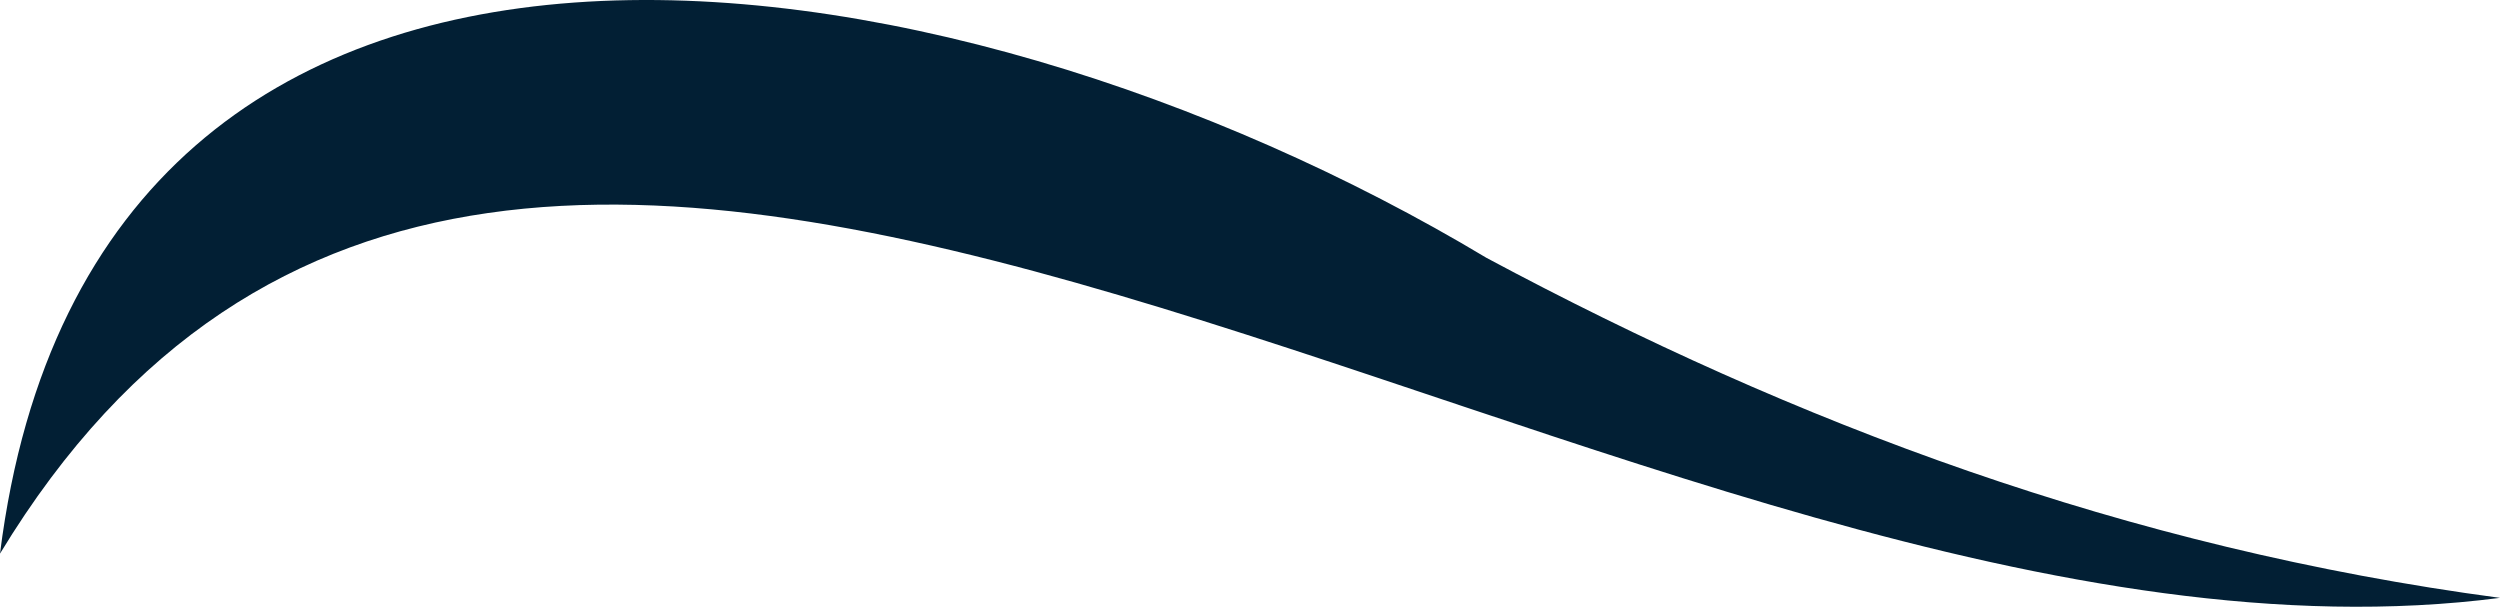 <svg version="1.1" id="图层_1" x="0px" y="0px" width="117.175px" height="28.439px" viewBox="0 0 117.175 28.439" enable-background="new 0 0 117.175 28.439" xml:space="preserve" xmlns="http://www.w3.org/2000/svg" xmlns:xlink="http://www.w3.org/1999/xlink" xmlns:xml="http://www.w3.org/XML/1998/namespace">
  <path fill="#021F34" d="M69.674,12.087C44.119-3.239,4.41-9.118,0,25.948c24.482-40.38,76.27,7.375,117.175,2.074
	C99.598,25.681,84.144,19.832,69.674,12.087z" class="color c1"/>
</svg>